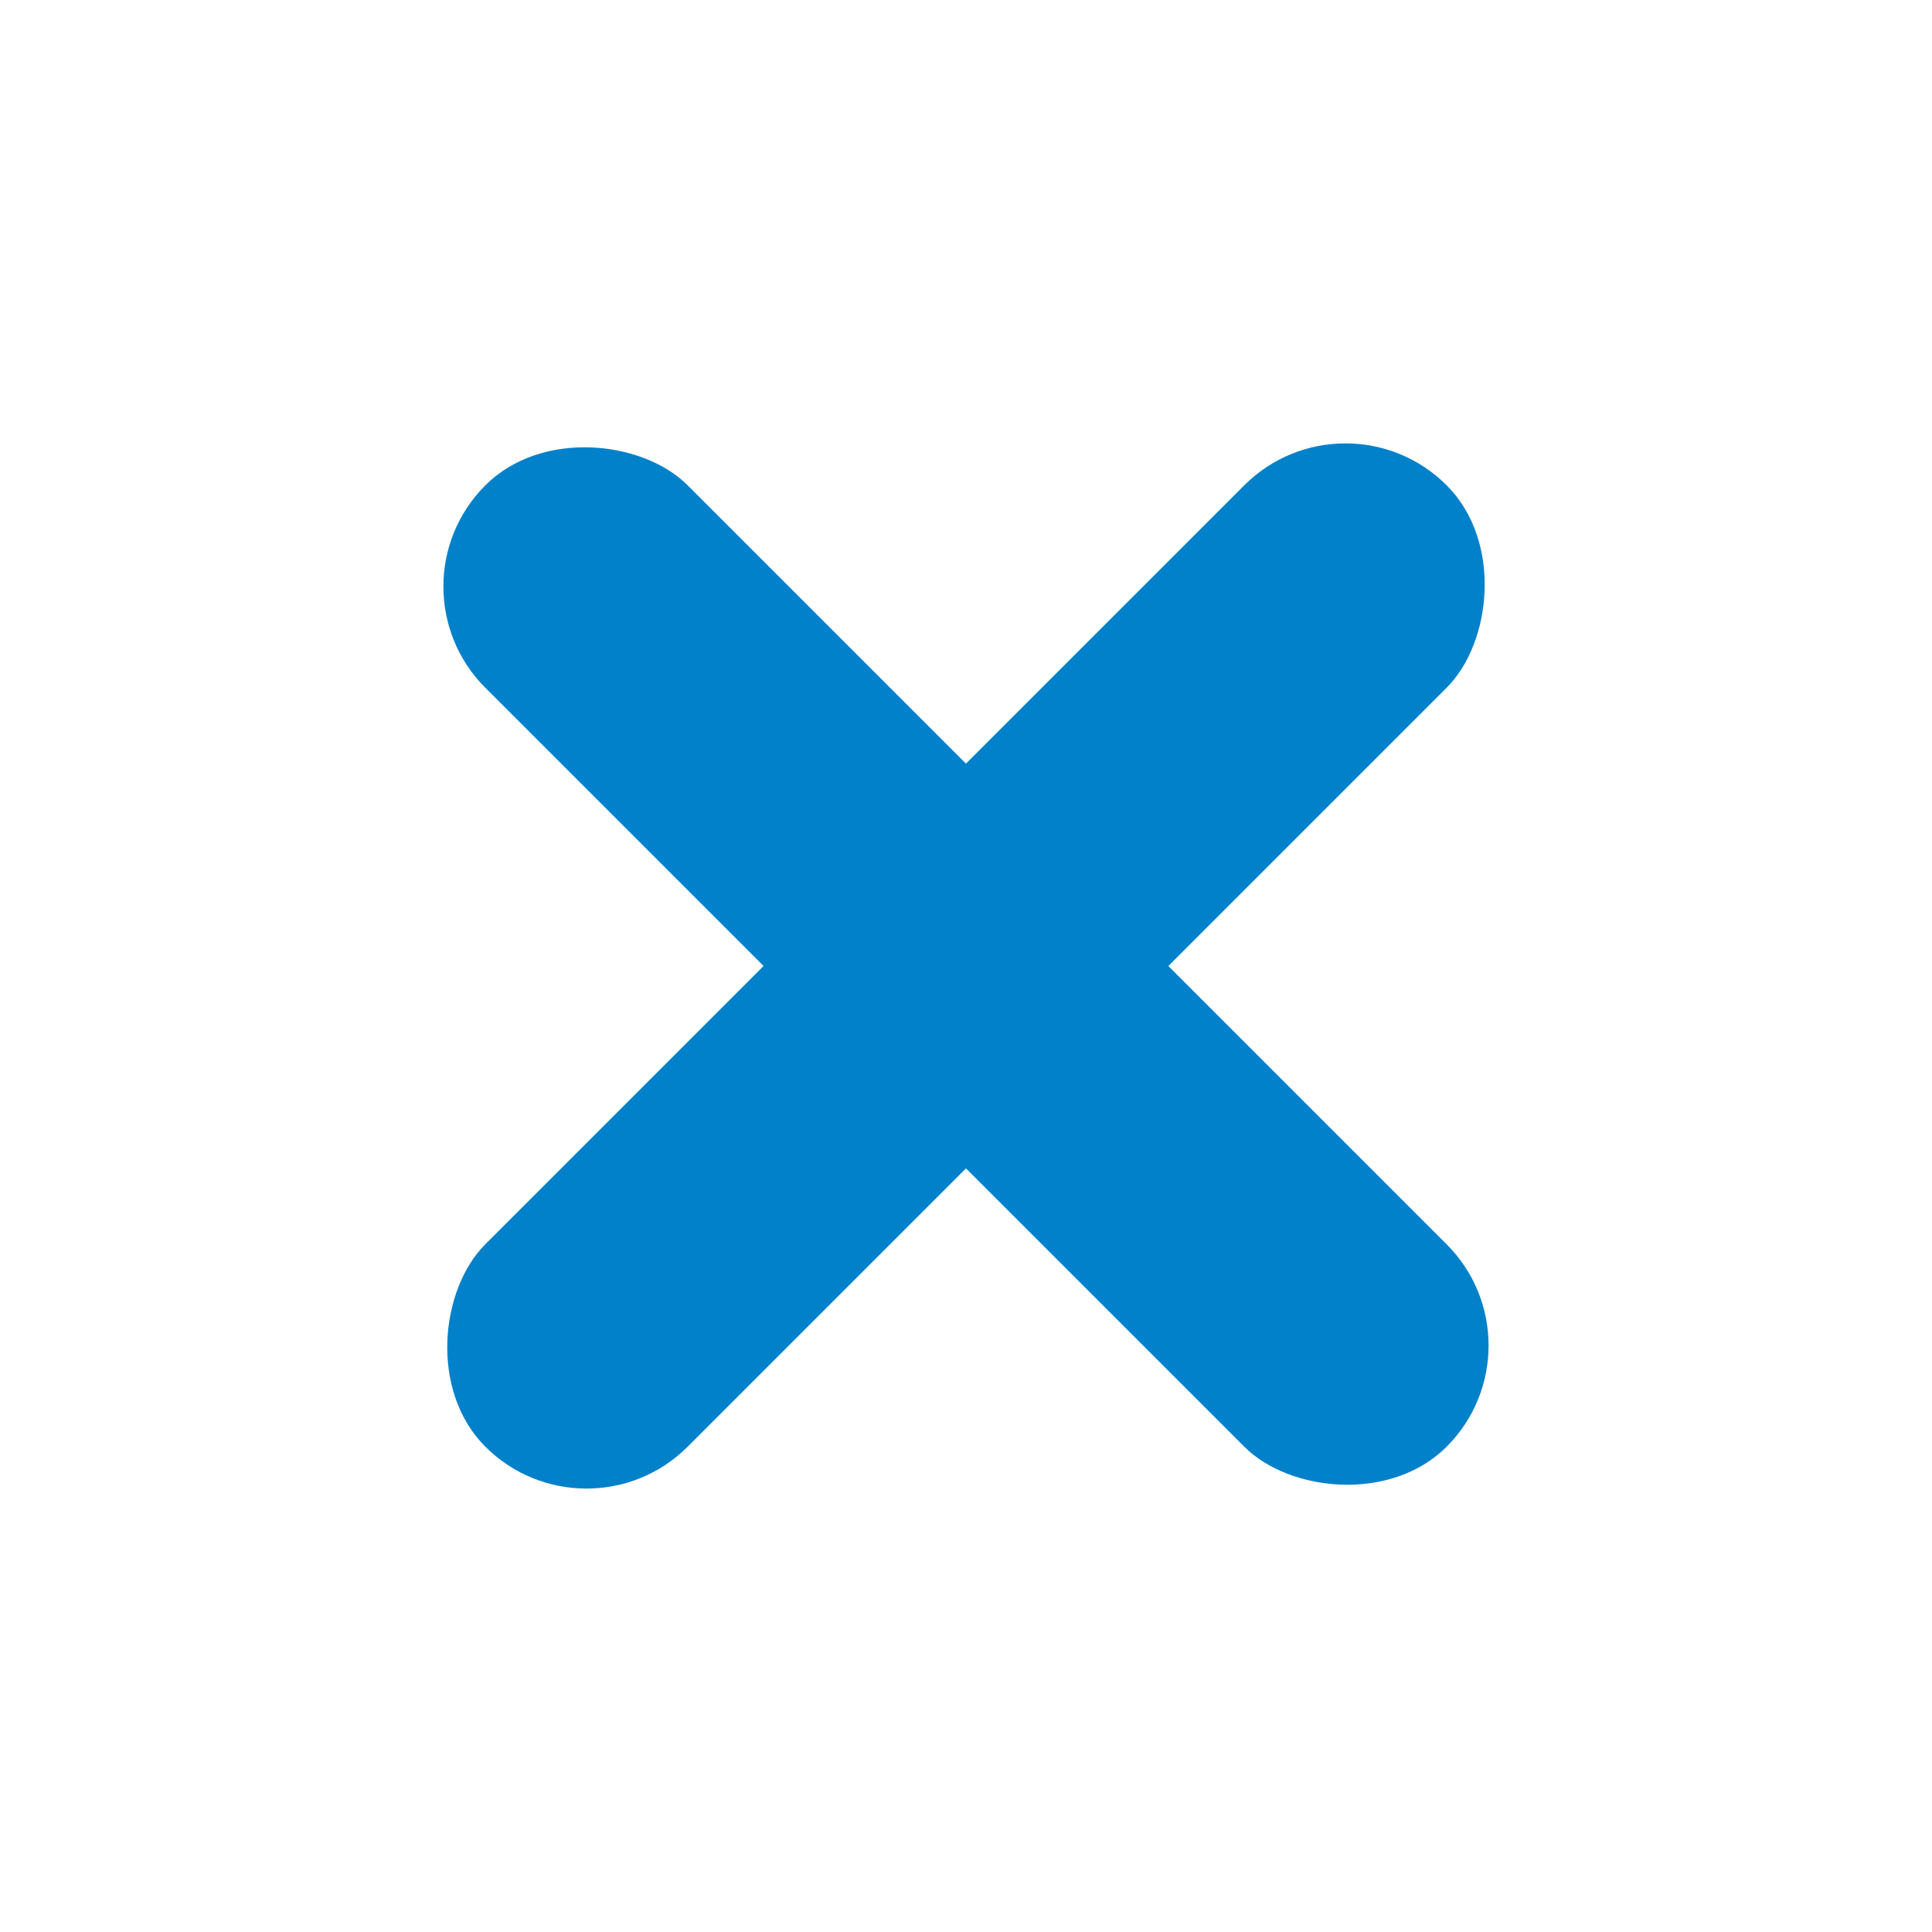 <svg width="54" height="54" viewBox="0 0 54 54" fill="none" xmlns="http://www.w3.org/2000/svg">
<rect x="37.606" y="10.736" width="8" height="38" rx="4" transform="rotate(45 37.606 10.736)" fill="#0081CA"/>
<rect x="10.736" y="16.394" width="8" height="38" rx="4" transform="rotate(-45 10.736 16.394)" fill="#0081CA"/>
</svg>
